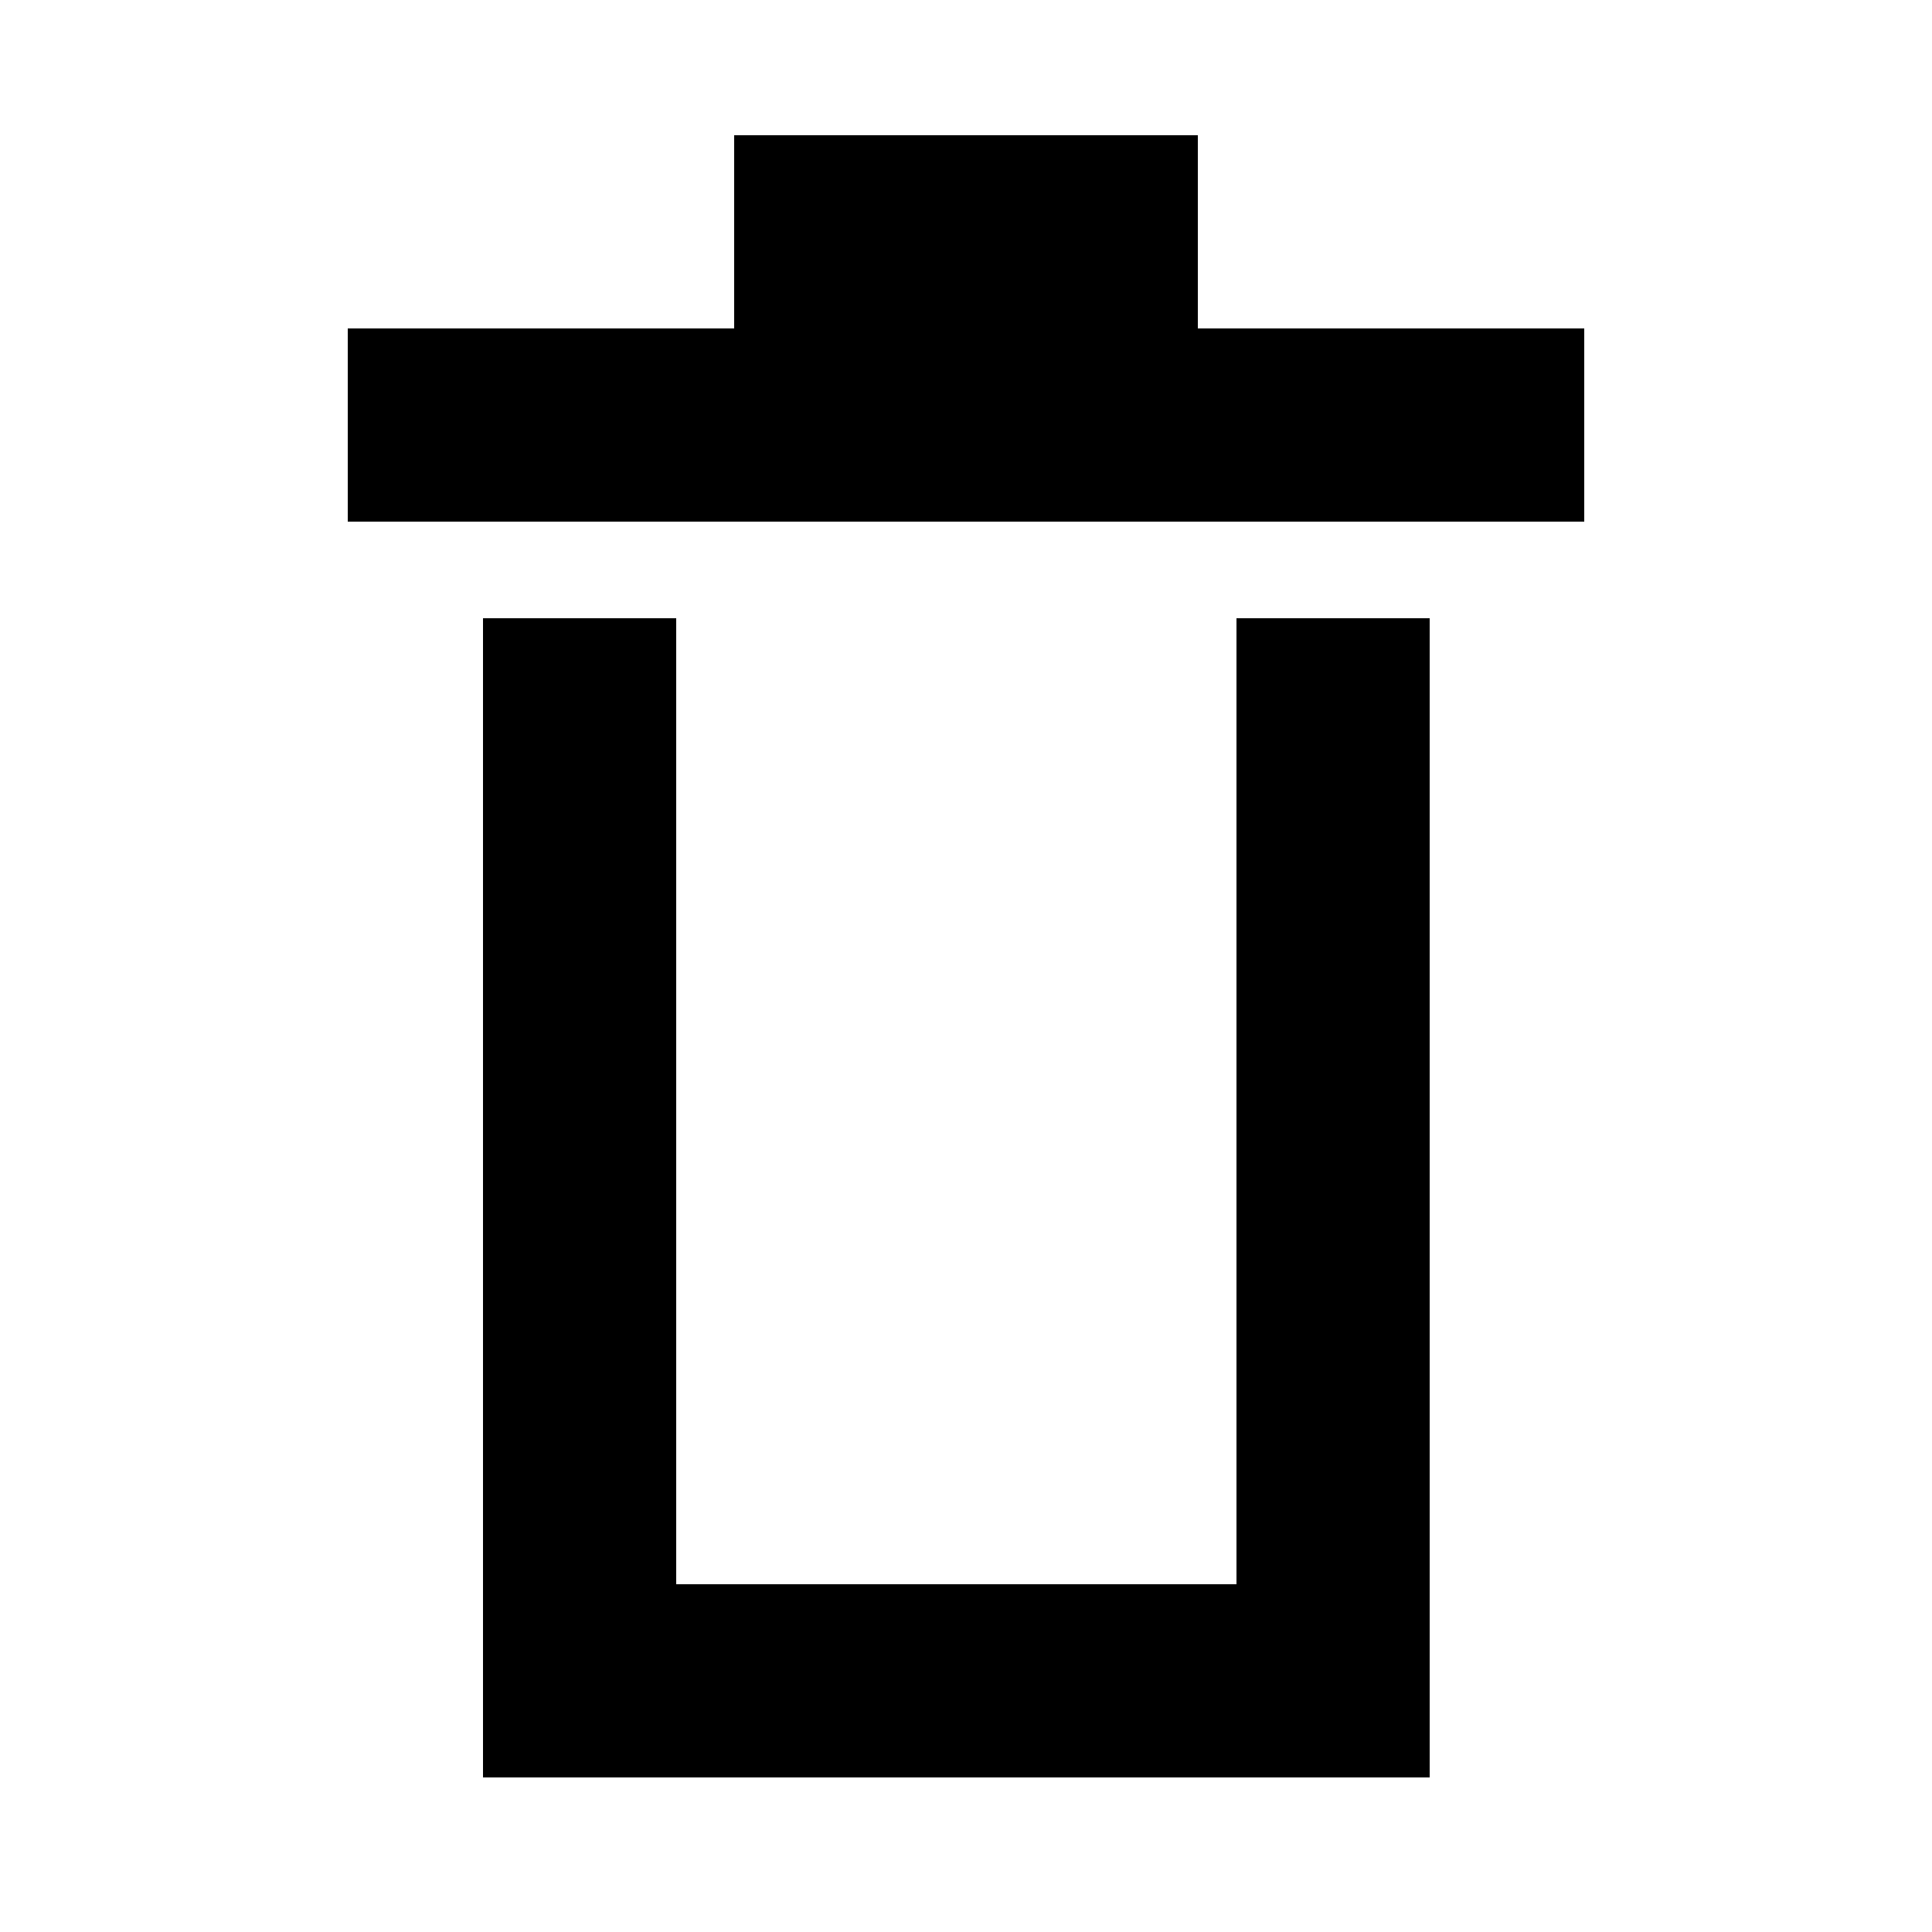 

<svg width="50" height="50" viewBox="0 0 50 50" fill="none" xmlns="http://www.w3.org/2000/svg">
	<path d="M15 16V43.5H34.5V16" stroke="black" stroke-width="5" />
	<path d="M9 11H41" stroke="black" stroke-width="5" />
	<path d="M19 6H31" stroke="black" stroke-width="5" />
</svg>
